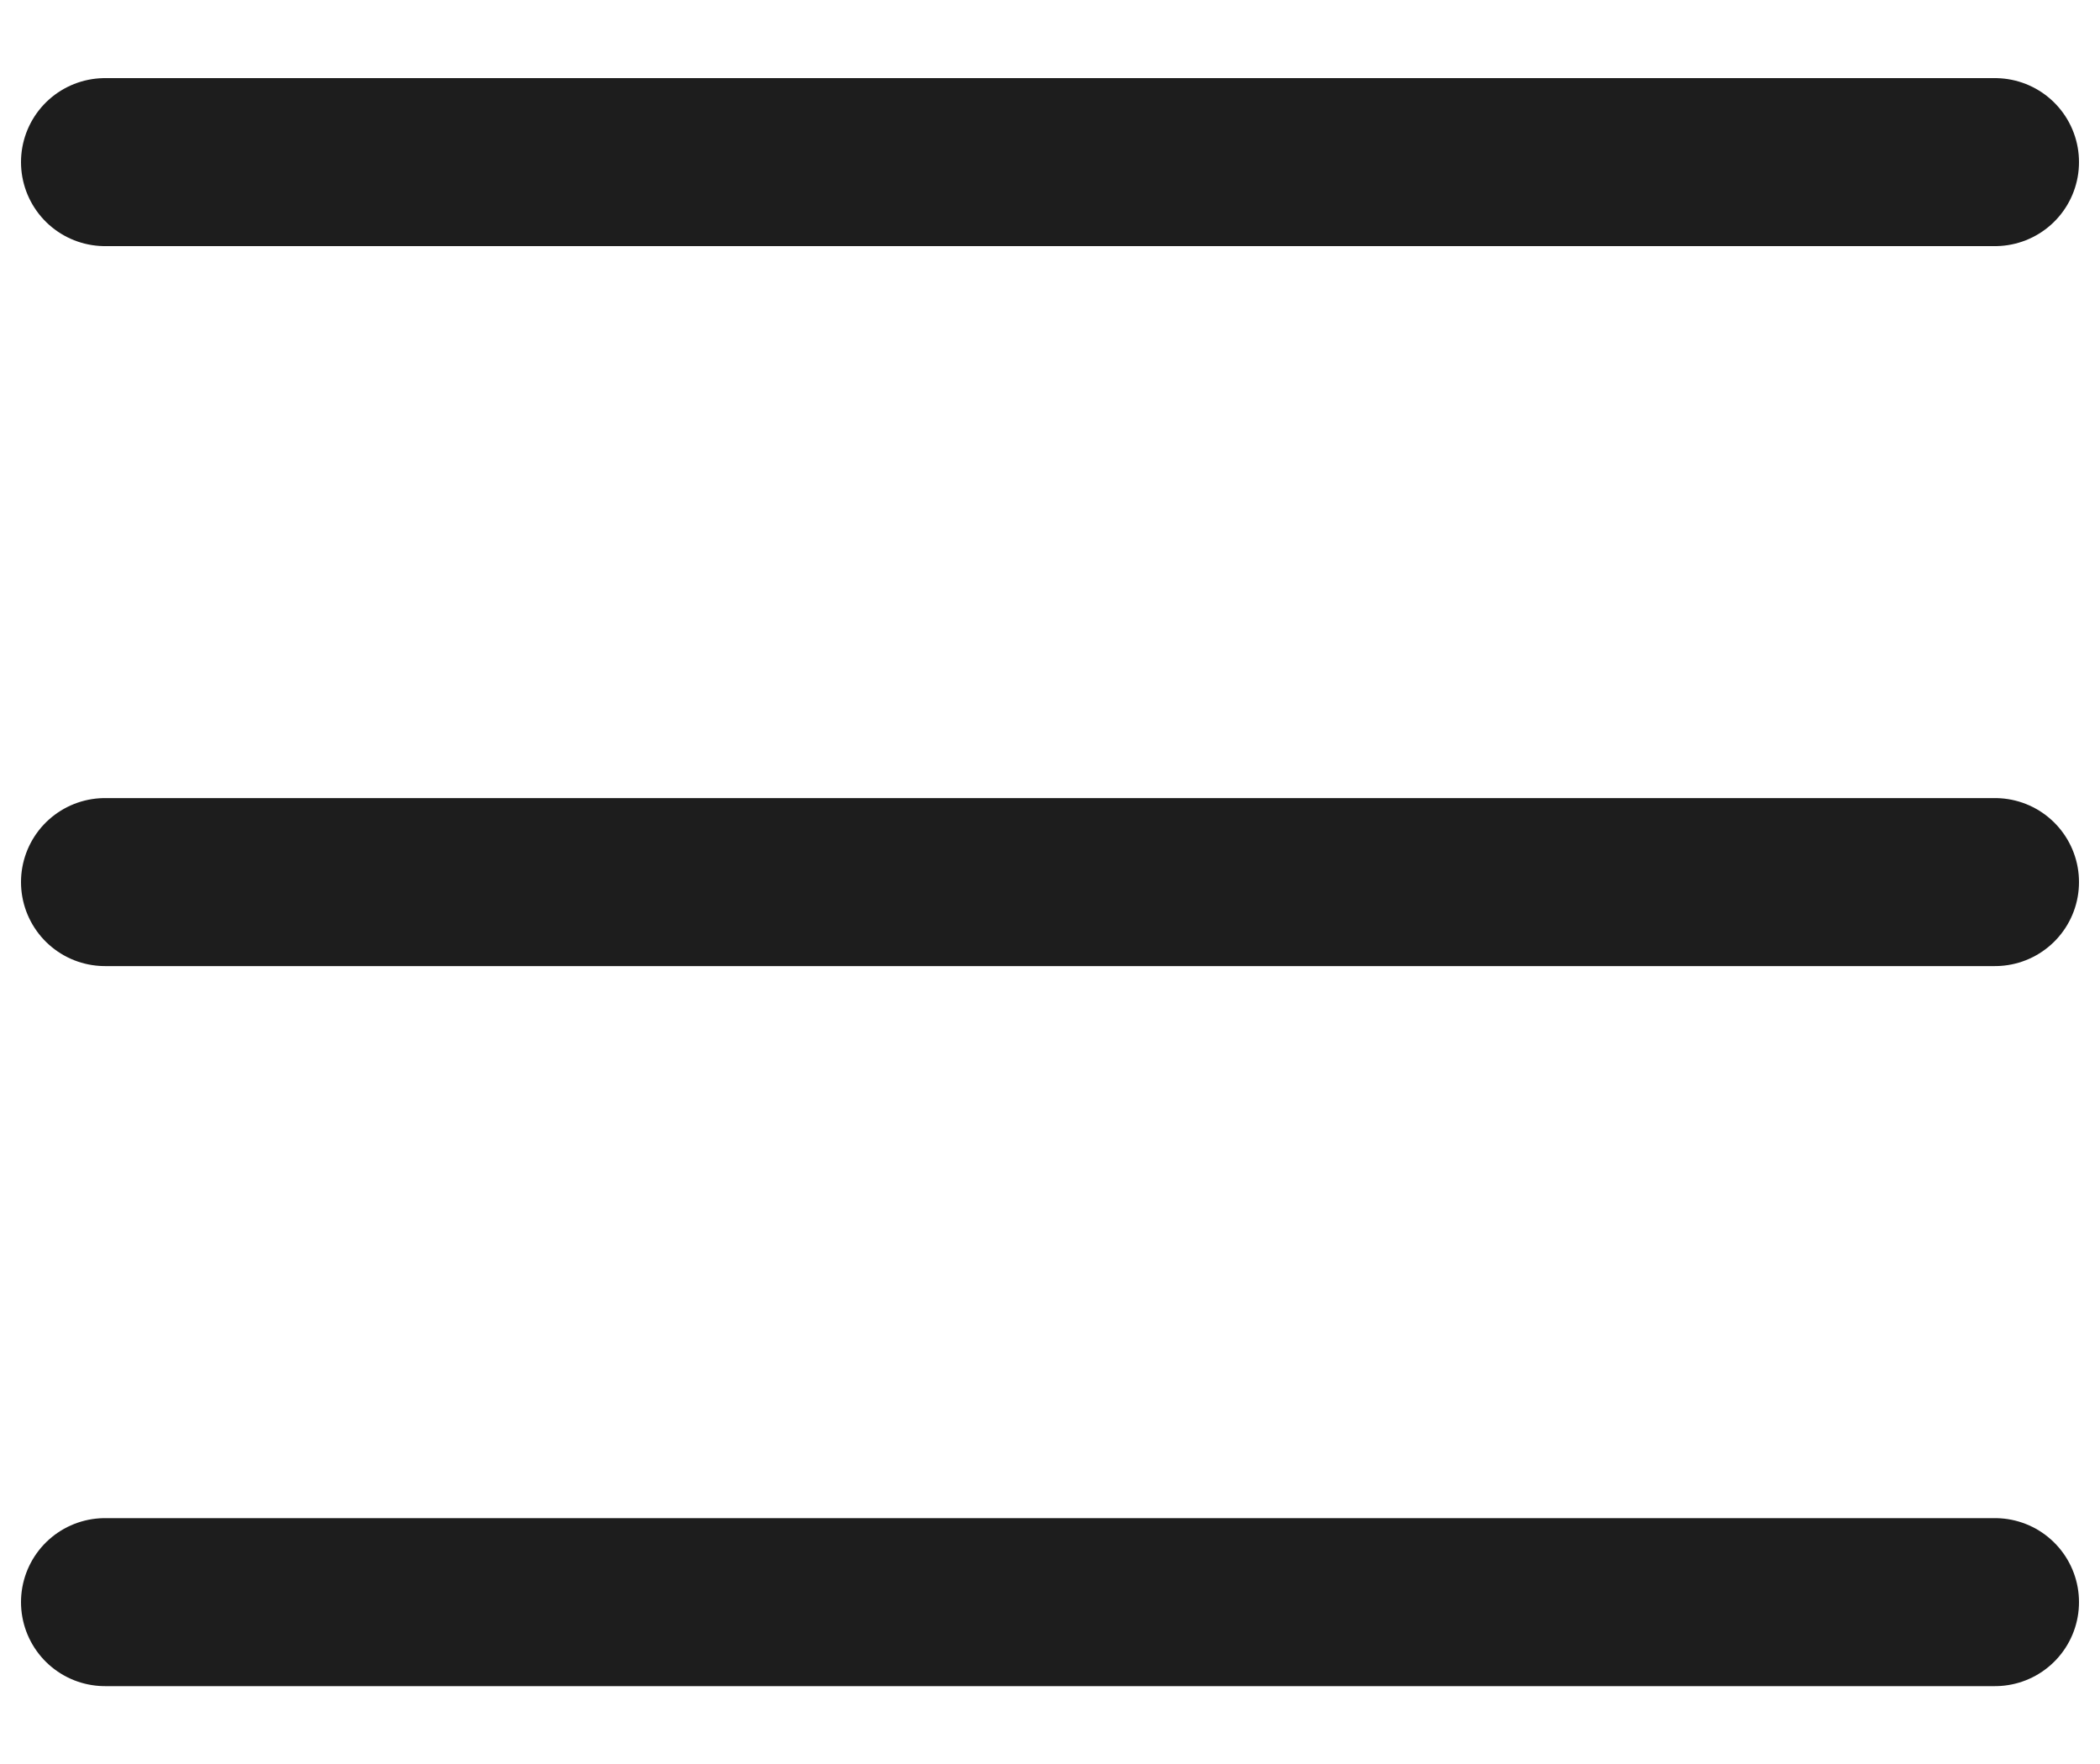 <svg width="25" height="21" viewBox="0 0 25 21" fill="none" xmlns="http://www.w3.org/2000/svg">
<g id="&#208;&#156;&#208;&#181;&#208;&#189;&#209;&#142;-&#208;&#177;&#209;&#131;&#209;&#128;&#208;&#179;&#208;&#181;&#209;&#128;">
<path id="Vector" d="M1.25 1.93H23.75M1.25 10.501H23.75M1.25 19.073H23.75" stroke="#1D1D1D" stroke-width="2" stroke-linecap="round" stroke-linejoin="round"/>
</g>
</svg>
